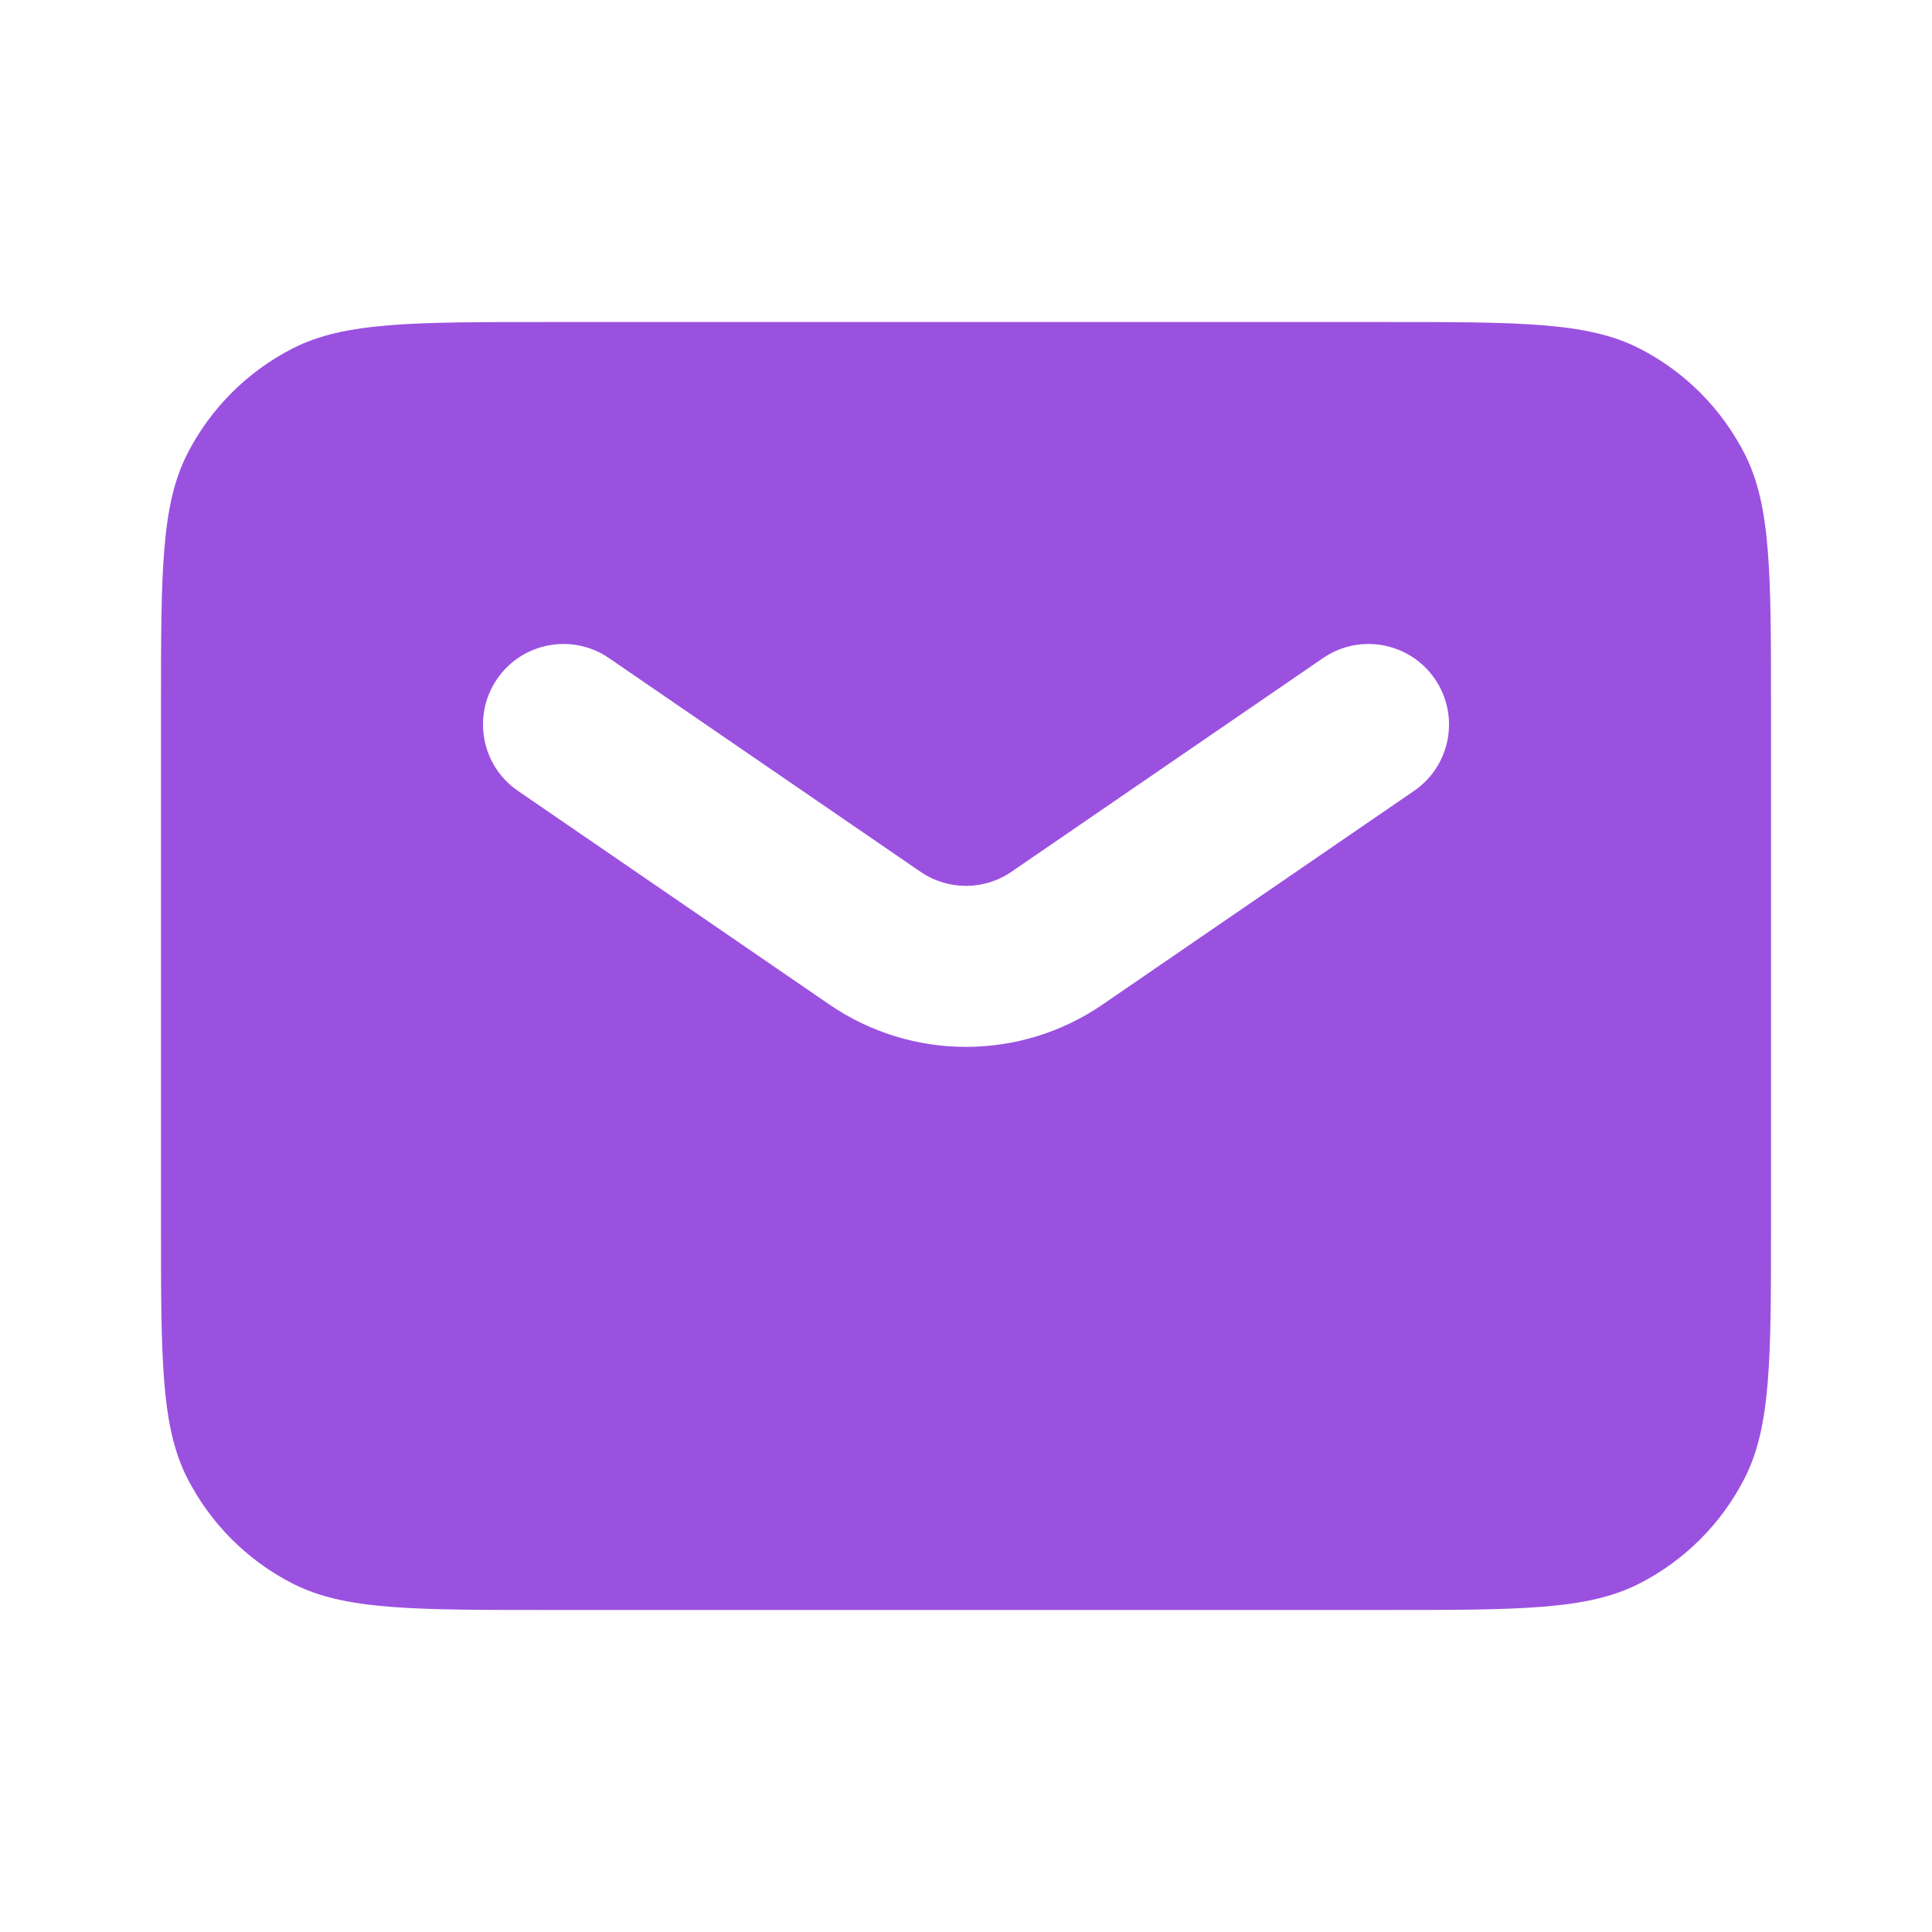 <svg width="34" height="34" viewBox="0 0 34 34" fill="none" xmlns="http://www.w3.org/2000/svg">
    <path fill-rule="evenodd" clip-rule="evenodd" d="M3.296 7.987C2.833 8.896 2.833 10.086 2.833 12.467V21.533C2.833 23.914 2.833 25.104 3.296 26.013C3.704 26.812 4.354 27.463 5.154 27.87C6.063 28.333 7.253 28.333 9.633 28.333H24.367C26.747 28.333 27.937 28.333 28.846 27.87C29.646 27.463 30.296 26.812 30.703 26.013C31.167 25.104 31.167 23.914 31.167 21.533V12.467C31.167 10.086 31.167 8.896 30.703 7.987C30.296 7.188 29.646 6.537 28.846 6.13C27.937 5.667 26.747 5.667 24.367 5.667H9.633C7.253 5.667 6.063 5.667 5.154 6.13C4.354 6.537 3.704 7.188 3.296 7.987ZM10.718 11.582C10.073 11.139 9.191 11.303 8.748 11.949C8.306 12.594 8.47 13.476 9.115 13.918L14.596 17.678C16.044 18.672 17.955 18.672 19.404 17.678L24.885 13.918C25.53 13.476 25.694 12.594 25.252 11.949C24.809 11.303 23.927 11.139 23.282 11.582L17.801 15.341C17.318 15.673 16.681 15.673 16.198 15.341L10.718 11.582Z" fill="#9B51E0"/>
</svg>

